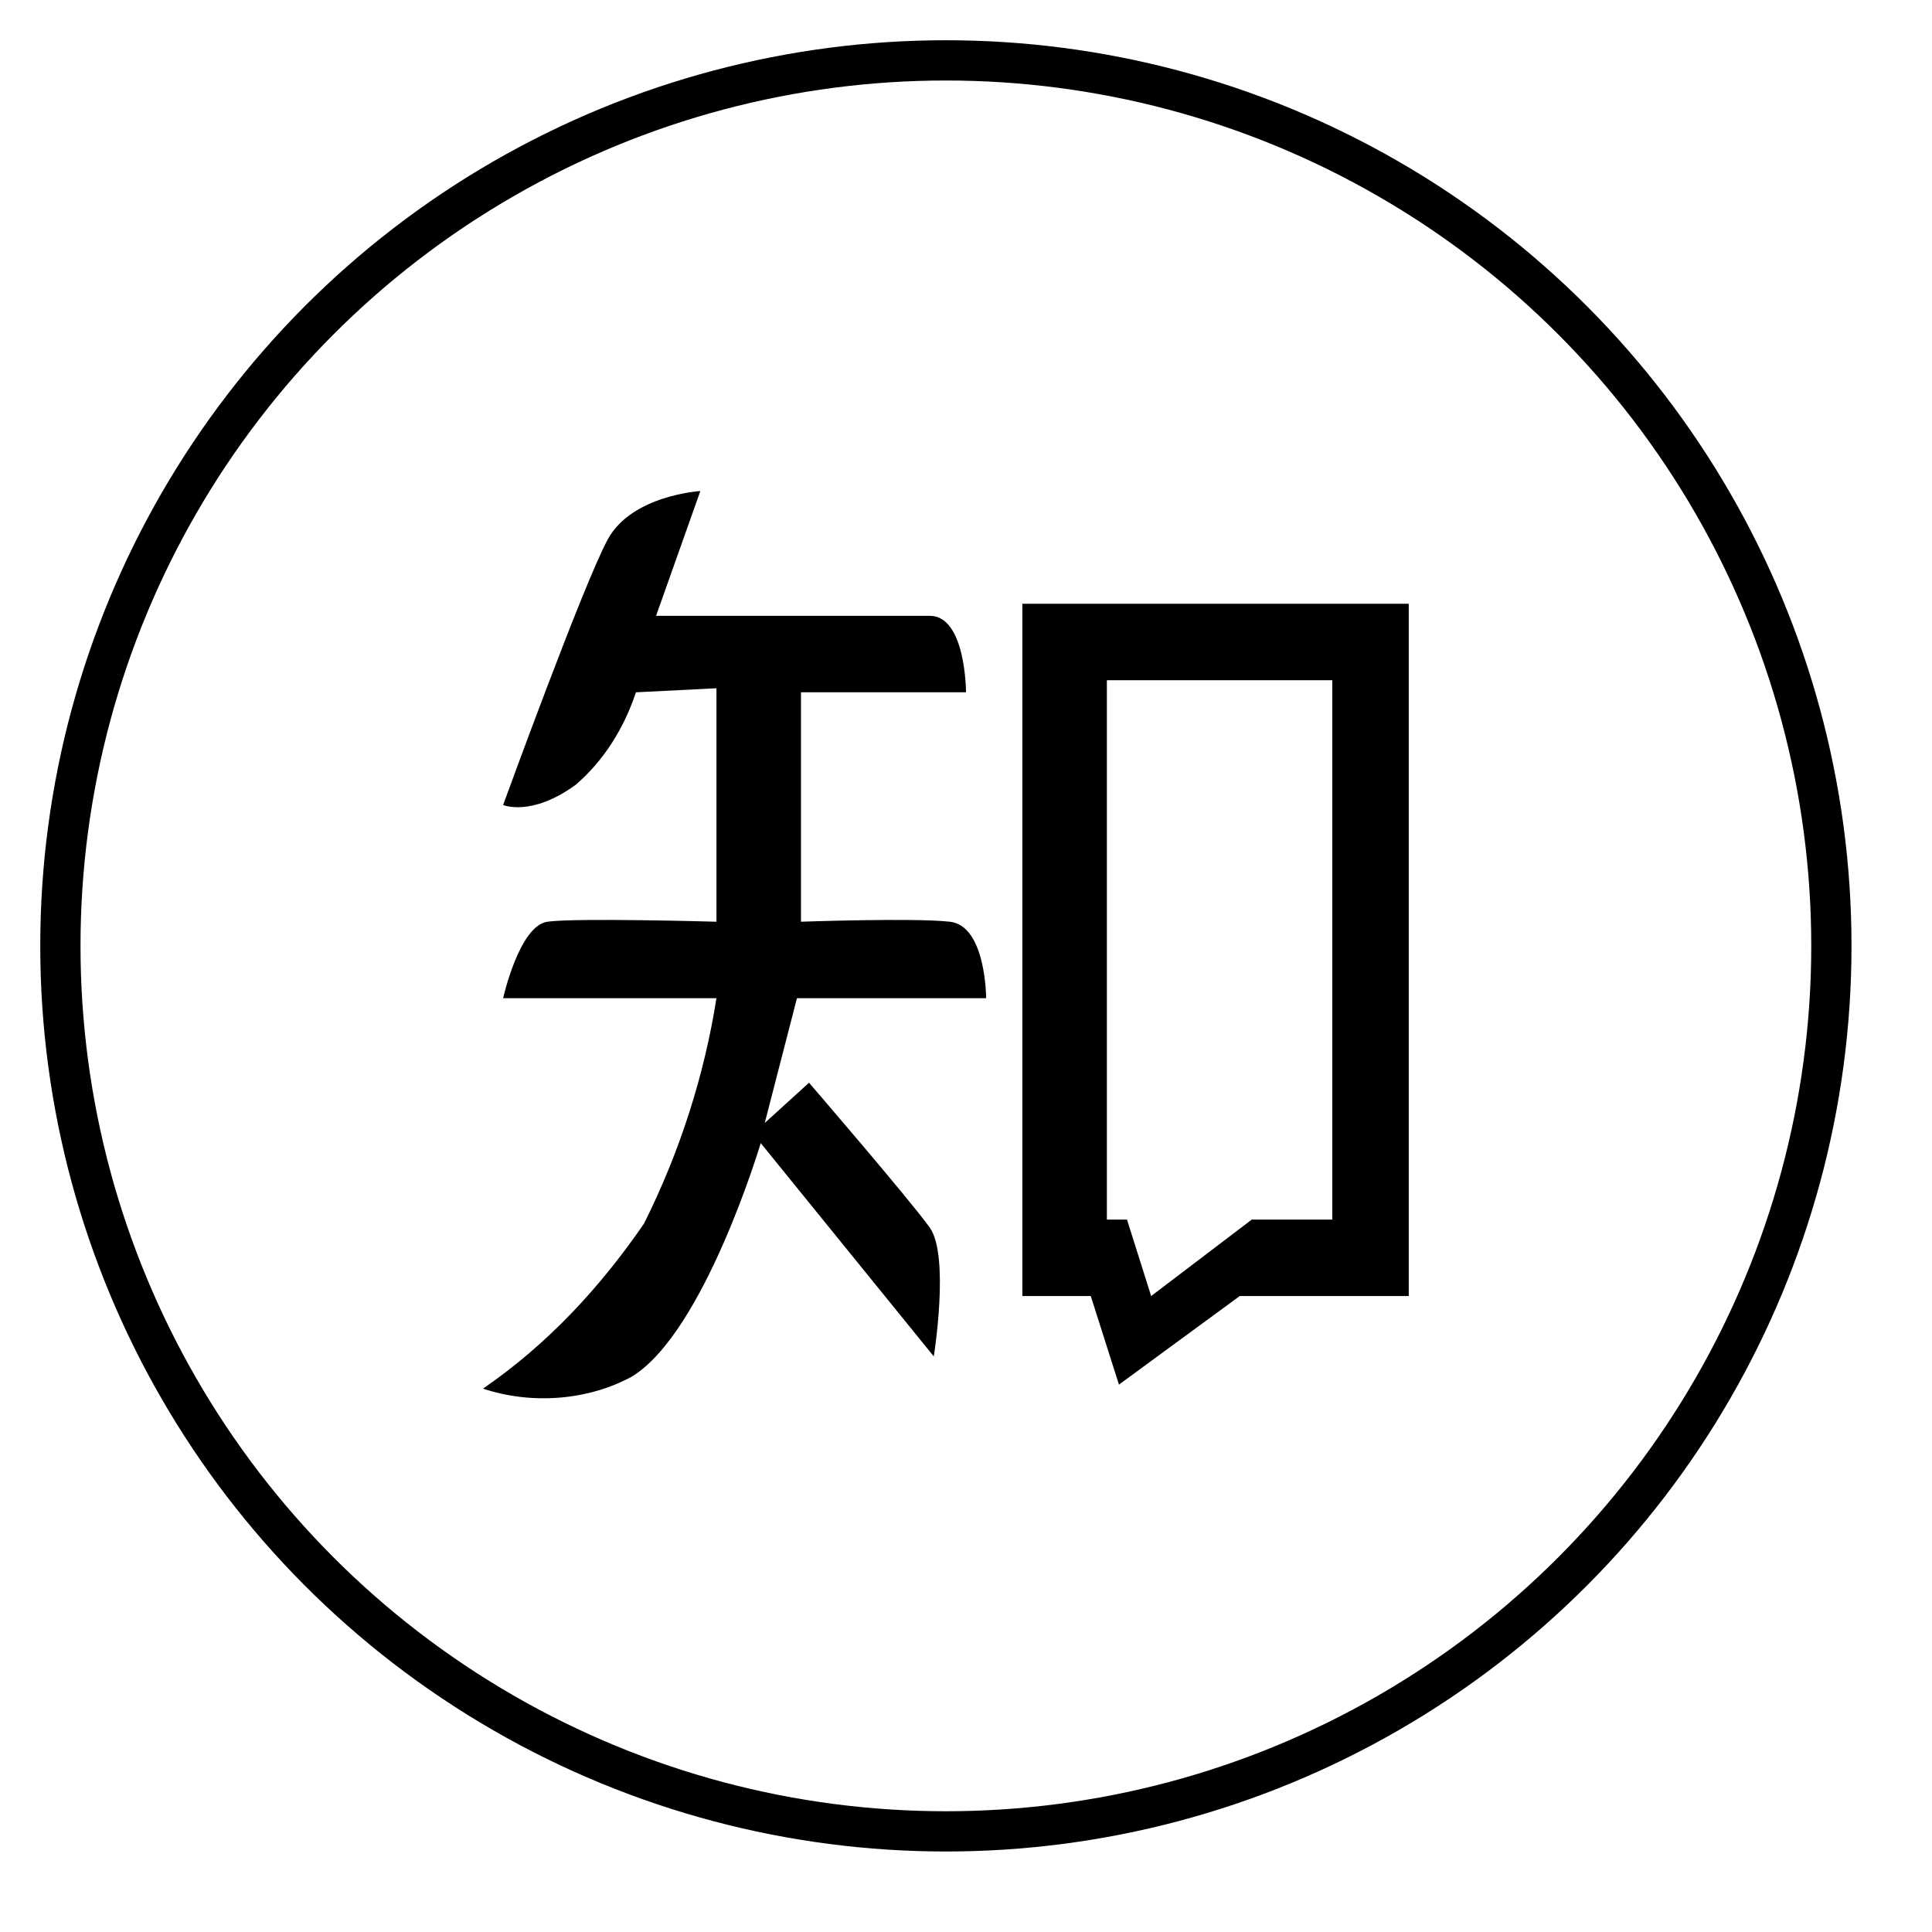 <?xml version="1.0" encoding="UTF-8"?>
<svg width="48px" height="48px" viewBox="0 0 48 48" version="1.1" xmlns="http://www.w3.org/2000/svg" xmlns:xlink="http://www.w3.org/1999/xlink">
    <!-- Generator: sketchtool 48.1 (47250) - http://www.bohemiancoding.com/sketch -->
    <title>system-zhihu-large</title>
    <desc>Created with sketchtool.</desc>
    <defs/>
    <g id="icons-published" stroke="none" stroke-width="1" fill="none" fill-rule="evenodd">
        <g id="briefing" transform="translate(-864, -2074)"/>
        <g id="system-zhihu-large">
            <circle id="Oval" stroke="currentColor" cx="23.5" cy="23.5" r="22"/>
            <path d="M12,34.5 C13.2,34.9 14.6,34.8 15.7,34.2 C17.5,33.1 18.9,28.4 18.9,28.4 L23.2,33.7 C23.2,33.7 23.6,31.2 23.1,30.5 C22.6,29.8 20.1,26.9 20.1,26.9 L19,27.9 L19.8,24.8 L24.5,24.8 C24.5,24.8 24.5,23 23.6,22.9 C22.7,22.8 19.9,22.9 19.9,22.9 L19.9,17.2 L24,17.2 C24,17.2 24,15.3 23.1,15.3 L16.3,15.3 L17.4,12.2 C17.4,12.2 15.7,12.3 15.1,13.4 C14.5,14.5 12.5,20 12.5,20 C12.5,20 13.2,20.3 14.3,19.5 C15,18.9 15.5,18.1 15.8,17.2 L17.8,17.1 L17.8,22.9 C17.8,22.9 14.3,22.8 13.6,22.9 C12.9,23 12.5,24.8 12.5,24.8 L17.8,24.8 C17.5,26.7 16.9,28.6 16,30.4 C14.9,32 13.6,33.4 12,34.5 Z M27.8,34.4 L30.8,32.2 L35,32.2 L35,15 L25.4,15 L25.4,32.2 L27.1,32.2 L27.8,34.4 Z M27.5,16.9 L33.1,16.9 L33.1,30.3 L31.1,30.3 L28.6,32.2 L28,30.3 L27.5,30.3 L27.5,16.9 Z" id="Shape" fill="currentColor" fill-rule="nonzero"/>
        </g>
    </g>
</svg>